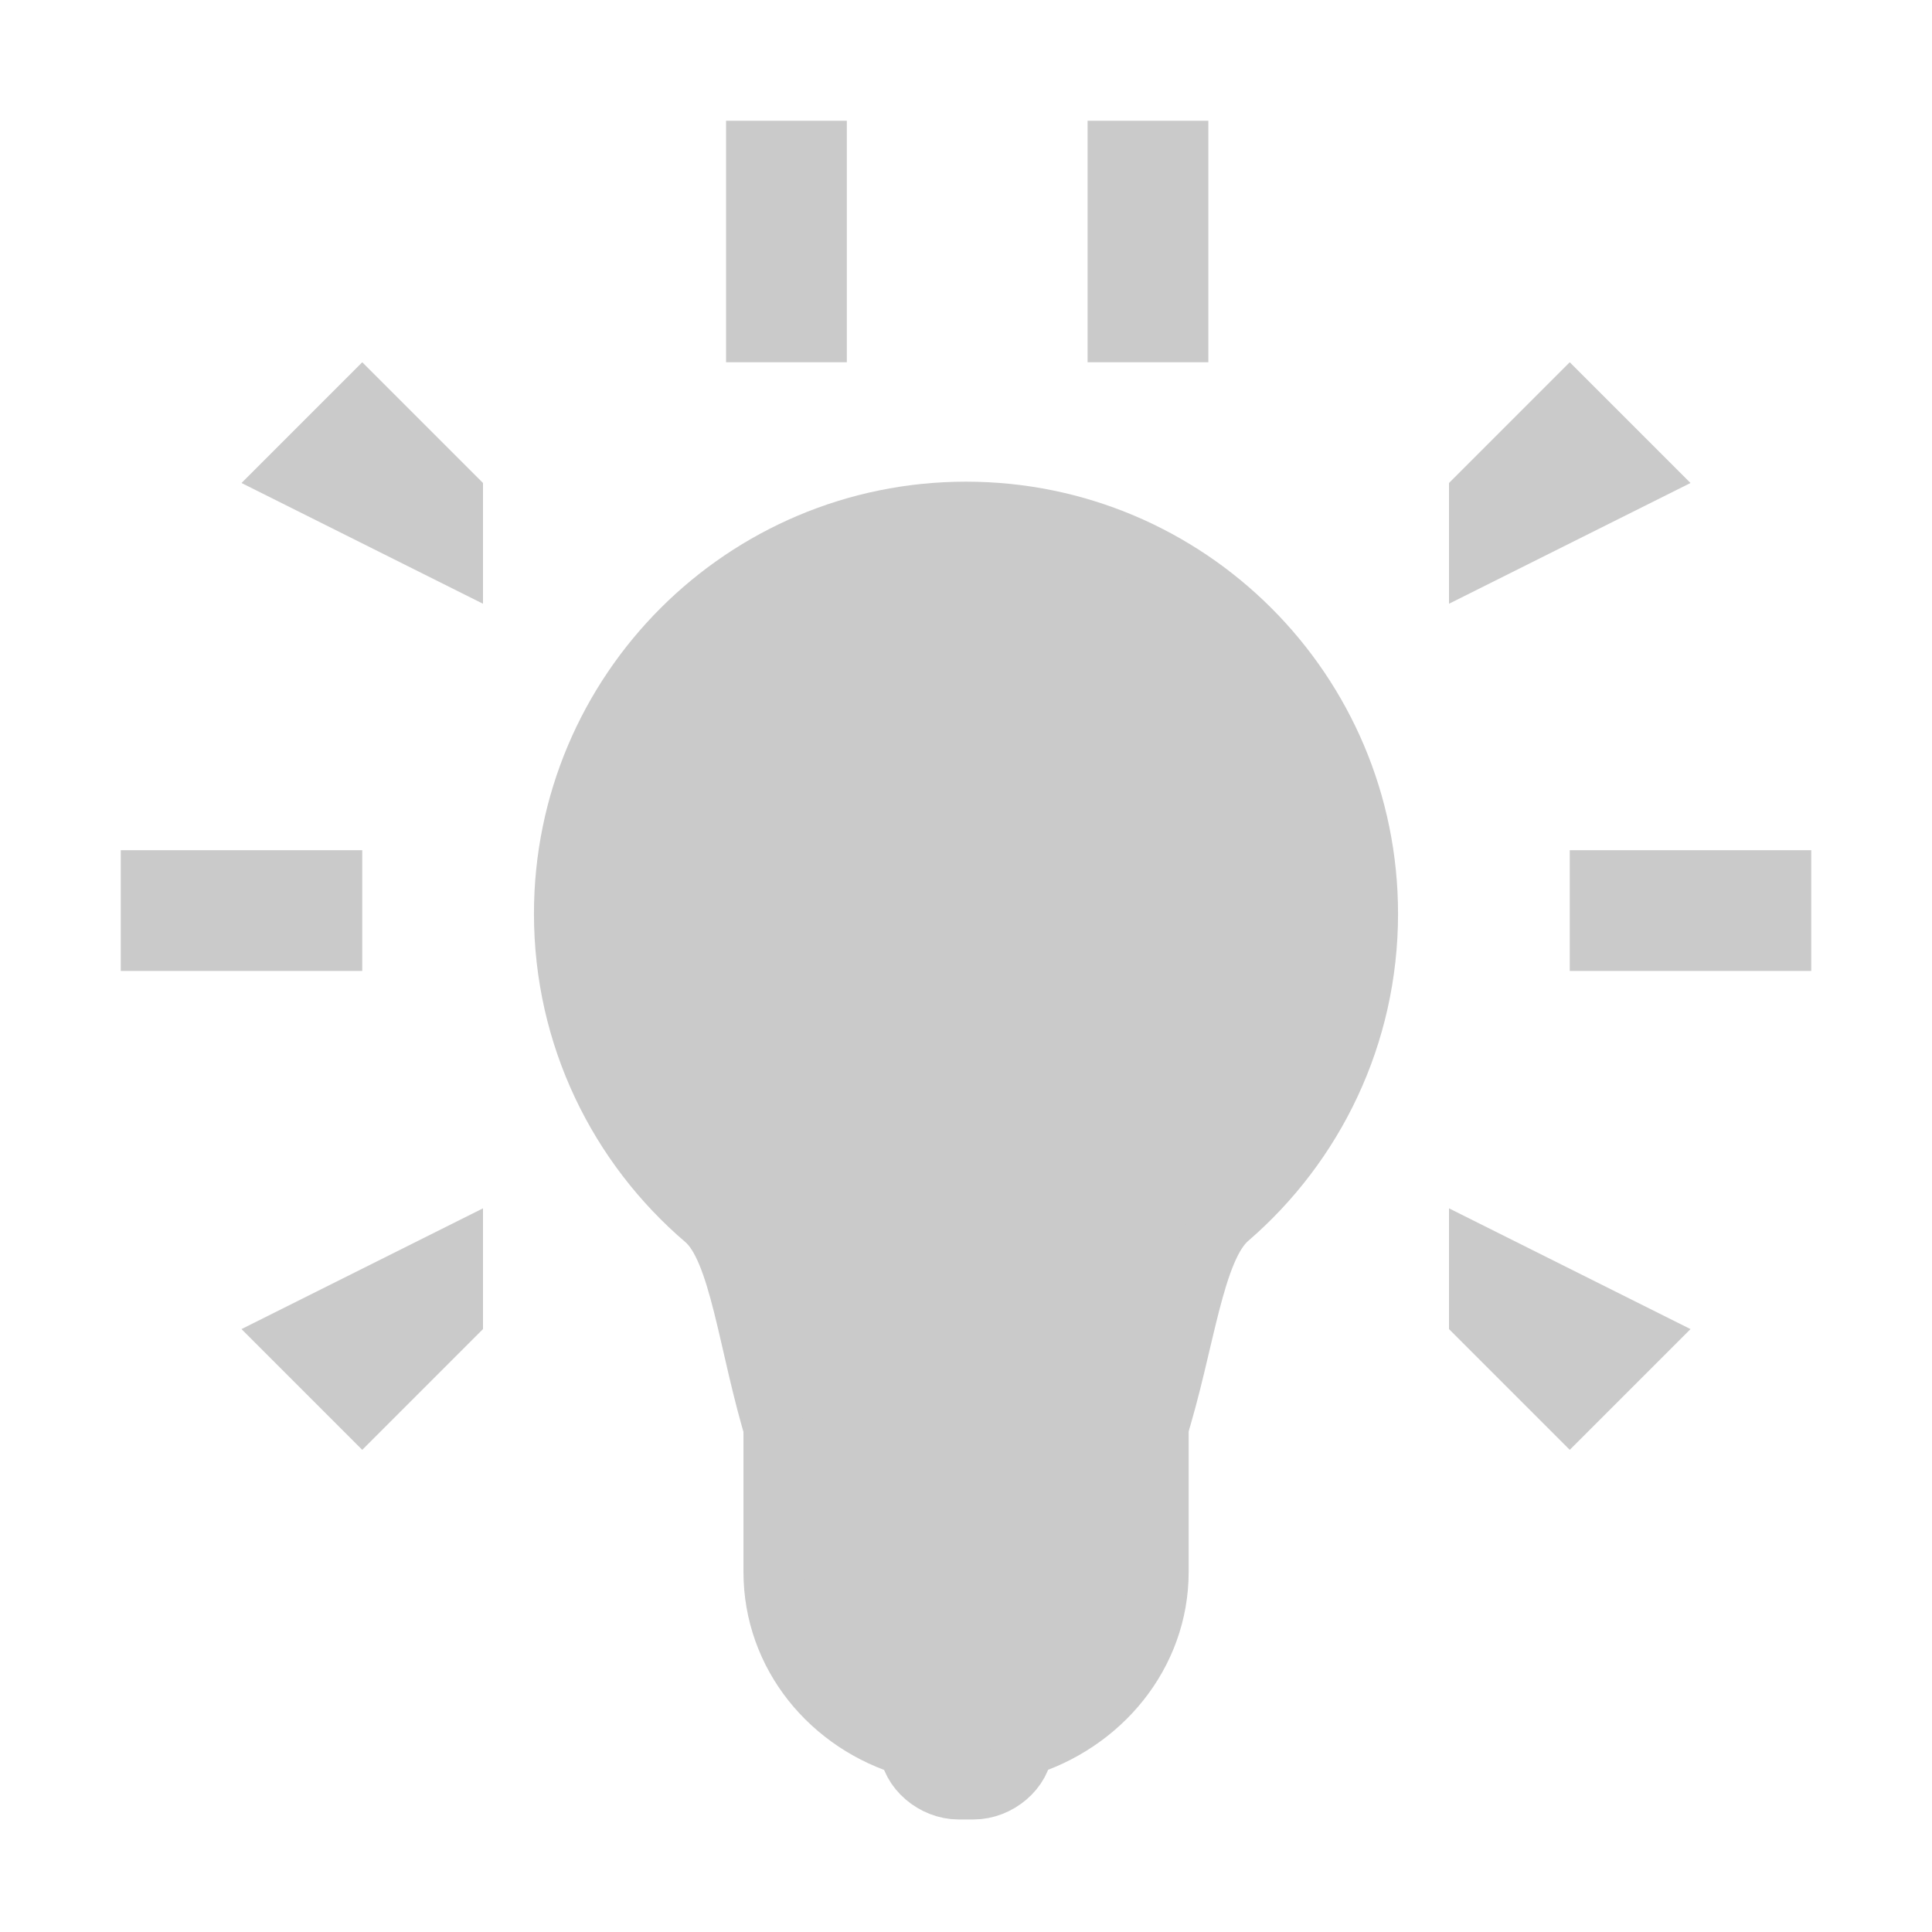 <?xml version="1.0" encoding="UTF-8" standalone="no"?>
<!-- Created with Inkscape (http://www.inkscape.org/) -->

<svg
   xmlns:dc="http://purl.org/dc/elements/1.1/"
   xmlns:cc="http://creativecommons.org/ns#"
   xmlns:rdf="http://www.w3.org/1999/02/22-rdf-syntax-ns#"
   xmlns:svg="http://www.w3.org/2000/svg"
   xmlns="http://www.w3.org/2000/svg"
   xmlns:sodipodi="http://sodipodi.sourceforge.net/DTD/sodipodi-0.dtd"
   xmlns:inkscape="http://www.inkscape.org/namespaces/inkscape"
   id="svg2"
   version="1.1"
   inkscape:version="0.92.1 r15371"
   width="16"
   height="16"
   viewBox="0 0 16 16"
   sodipodi:docname="light_onionOn.svg">
  <defs
     id="defs6" />
  <sodipodi:namedview
     pagecolor="#ffffff"
     bordercolor="#666666"
     borderopacity="1"
     objecttolerance="10"
     gridtolerance="10"
     guidetolerance="10"
     inkscape:pageopacity="0"
     inkscape:pageshadow="2"
     inkscape:window-width="1884"
     inkscape:window-height="1051"
     id="namedview4"
     showgrid="true"
     inkscape:zoom="20.85965"
     inkscape:cx="-10.053313"
     inkscape:cy="8.146933"
     inkscape:window-x="0"
     inkscape:window-y="0"
     inkscape:window-maximized="1"
     inkscape:current-layer="svg2">
    <inkscape:grid
       type="xygrid"
       id="grid4138" />
  </sodipodi:namedview>
  <g
     inkscape:groupmode="layer"
     id="layer1"
     inkscape:label="Layer 1" />
  <path
     style="fill:#cacaca;fill-opacity:1;fill-rule:evenodd;stroke:none;stroke-width:1px;stroke-linecap:butt;stroke-linejoin:miter;stroke-opacity:1"
     d="m 13,7.041 0,1 2,0 0,-1 -2,0"
     id="path4167"
     inkscape:connector-curvature="0" />
  <path
     style="fill:#cacaca;fill-opacity:1;fill-rule:evenodd;stroke:none;stroke-width:1px;stroke-linecap:butt;stroke-linejoin:miter;stroke-opacity:1"
     d="m 3,7.041 0,1 -2,0 0,-1 2,0"
     id="path4169"
     inkscape:connector-curvature="0" />
  <path
     style="fill:#cacaca;fill-rule:evenodd;stroke:none;stroke-width:1px;stroke-linecap:butt;stroke-linejoin:miter;stroke-opacity:1;fill-opacity:1"
     d="M 4,5 4,4 3,3 2,4 4,5"
     id="path4171"
     inkscape:connector-curvature="0" />
  <path
     style="fill:#cacaca;fill-opacity:1;fill-rule:evenodd;stroke:none;stroke-width:1px;stroke-linecap:butt;stroke-linejoin:miter;stroke-opacity:1"
     d="m 9.007,3 1,0 0,-2 -1,0 0,2"
     id="path4220"
     inkscape:connector-curvature="0" />
  <path
     style="fill:#cacaca;fill-opacity:1;fill-rule:evenodd;stroke:none;stroke-width:1px;stroke-linecap:butt;stroke-linejoin:miter;stroke-opacity:1"
     d="m 12,5 0,-1 1,-1 1,1 -2,1"
     id="path4171-3"
     inkscape:connector-curvature="0" />
  <path
     style="fill:#cacaca;fill-opacity:1;fill-rule:evenodd;stroke:none;stroke-width:1px;stroke-linecap:butt;stroke-linejoin:miter;stroke-opacity:1"
     d="m 4,10.007 0,1 -1,1 -1,-1 2,-1"
     id="path4171-5"
     inkscape:connector-curvature="0" />
  <path
     style="fill:#cacaca;fill-opacity:1;fill-rule:evenodd;stroke:none;stroke-width:1px;stroke-linecap:butt;stroke-linejoin:miter;stroke-opacity:1"
     d="m 12,10.007 0,1 1,1 1,-1 -2,-1"
     id="path4171-3-6"
     inkscape:connector-curvature="0" />
  <path
     style="fill:#cacaca;fill-opacity:1;fill-rule:evenodd;stroke:none;stroke-width:1px;stroke-linecap:butt;stroke-linejoin:miter;stroke-opacity:1"
     d="m 6.013,3 1,0 0,-2 -1,0 0,2"
     id="path4220-2"
     inkscape:connector-curvature="0" />
  <path
     style="color:#000000;display:inline;overflow:visible;visibility:visible;fill:#cacaca;fill-opacity:1;fill-rule:nonzero;stroke:#cacaca;stroke-width:0.5;stroke-linecap:butt;stroke-linejoin:miter;stroke-miterlimit:4;stroke-dasharray:none;stroke-dashoffset:0;stroke-opacity:1;marker:none;enable-background:accumulate"
     d="m 11.328,7.567 c 0,1.008 -0.448,1.912 -1.156,2.522 -0.583,0.502 -0.275,3.168 -2.171,3.197 -1.897,0.029 -1.579,-2.69 -2.16,-3.187 C 5.125,9.488 4.672,8.581 4.672,7.567 c 0,-1.838 1.49,-3.328 3.328,-3.328 1.838,0 3.328,1.49 3.328,3.328 z"
     id="path3359"
     inkscape:connector-curvature="0"
     sodipodi:nodetypes="sszssss" />
  <path
     style="color:#000000;display:inline;overflow:visible;visibility:visible;fill:#cacaca;fill-opacity:1;fill-rule:nonzero;stroke:#cacaca;stroke-width:0.506;stroke-miterlimit:4;stroke-dasharray:none;stroke-opacity:1;marker:none;enable-background:accumulate"
     d="m 6.41,11.796 0,1.221 c 0,0.689 0.475,1.256 1.123,1.445 0.011,0.191 0.205,0.353 0.405,0.353 l 0.125,0 c 0.201,0 0.395,-0.162 0.405,-0.353 0.642,-0.192 1.123,-0.76 1.123,-1.445 l 0,-1.221"
     id="rect3361"
     inkscape:connector-curvature="0"
     sodipodi:nodetypes="cscsscsc" />
</svg>

